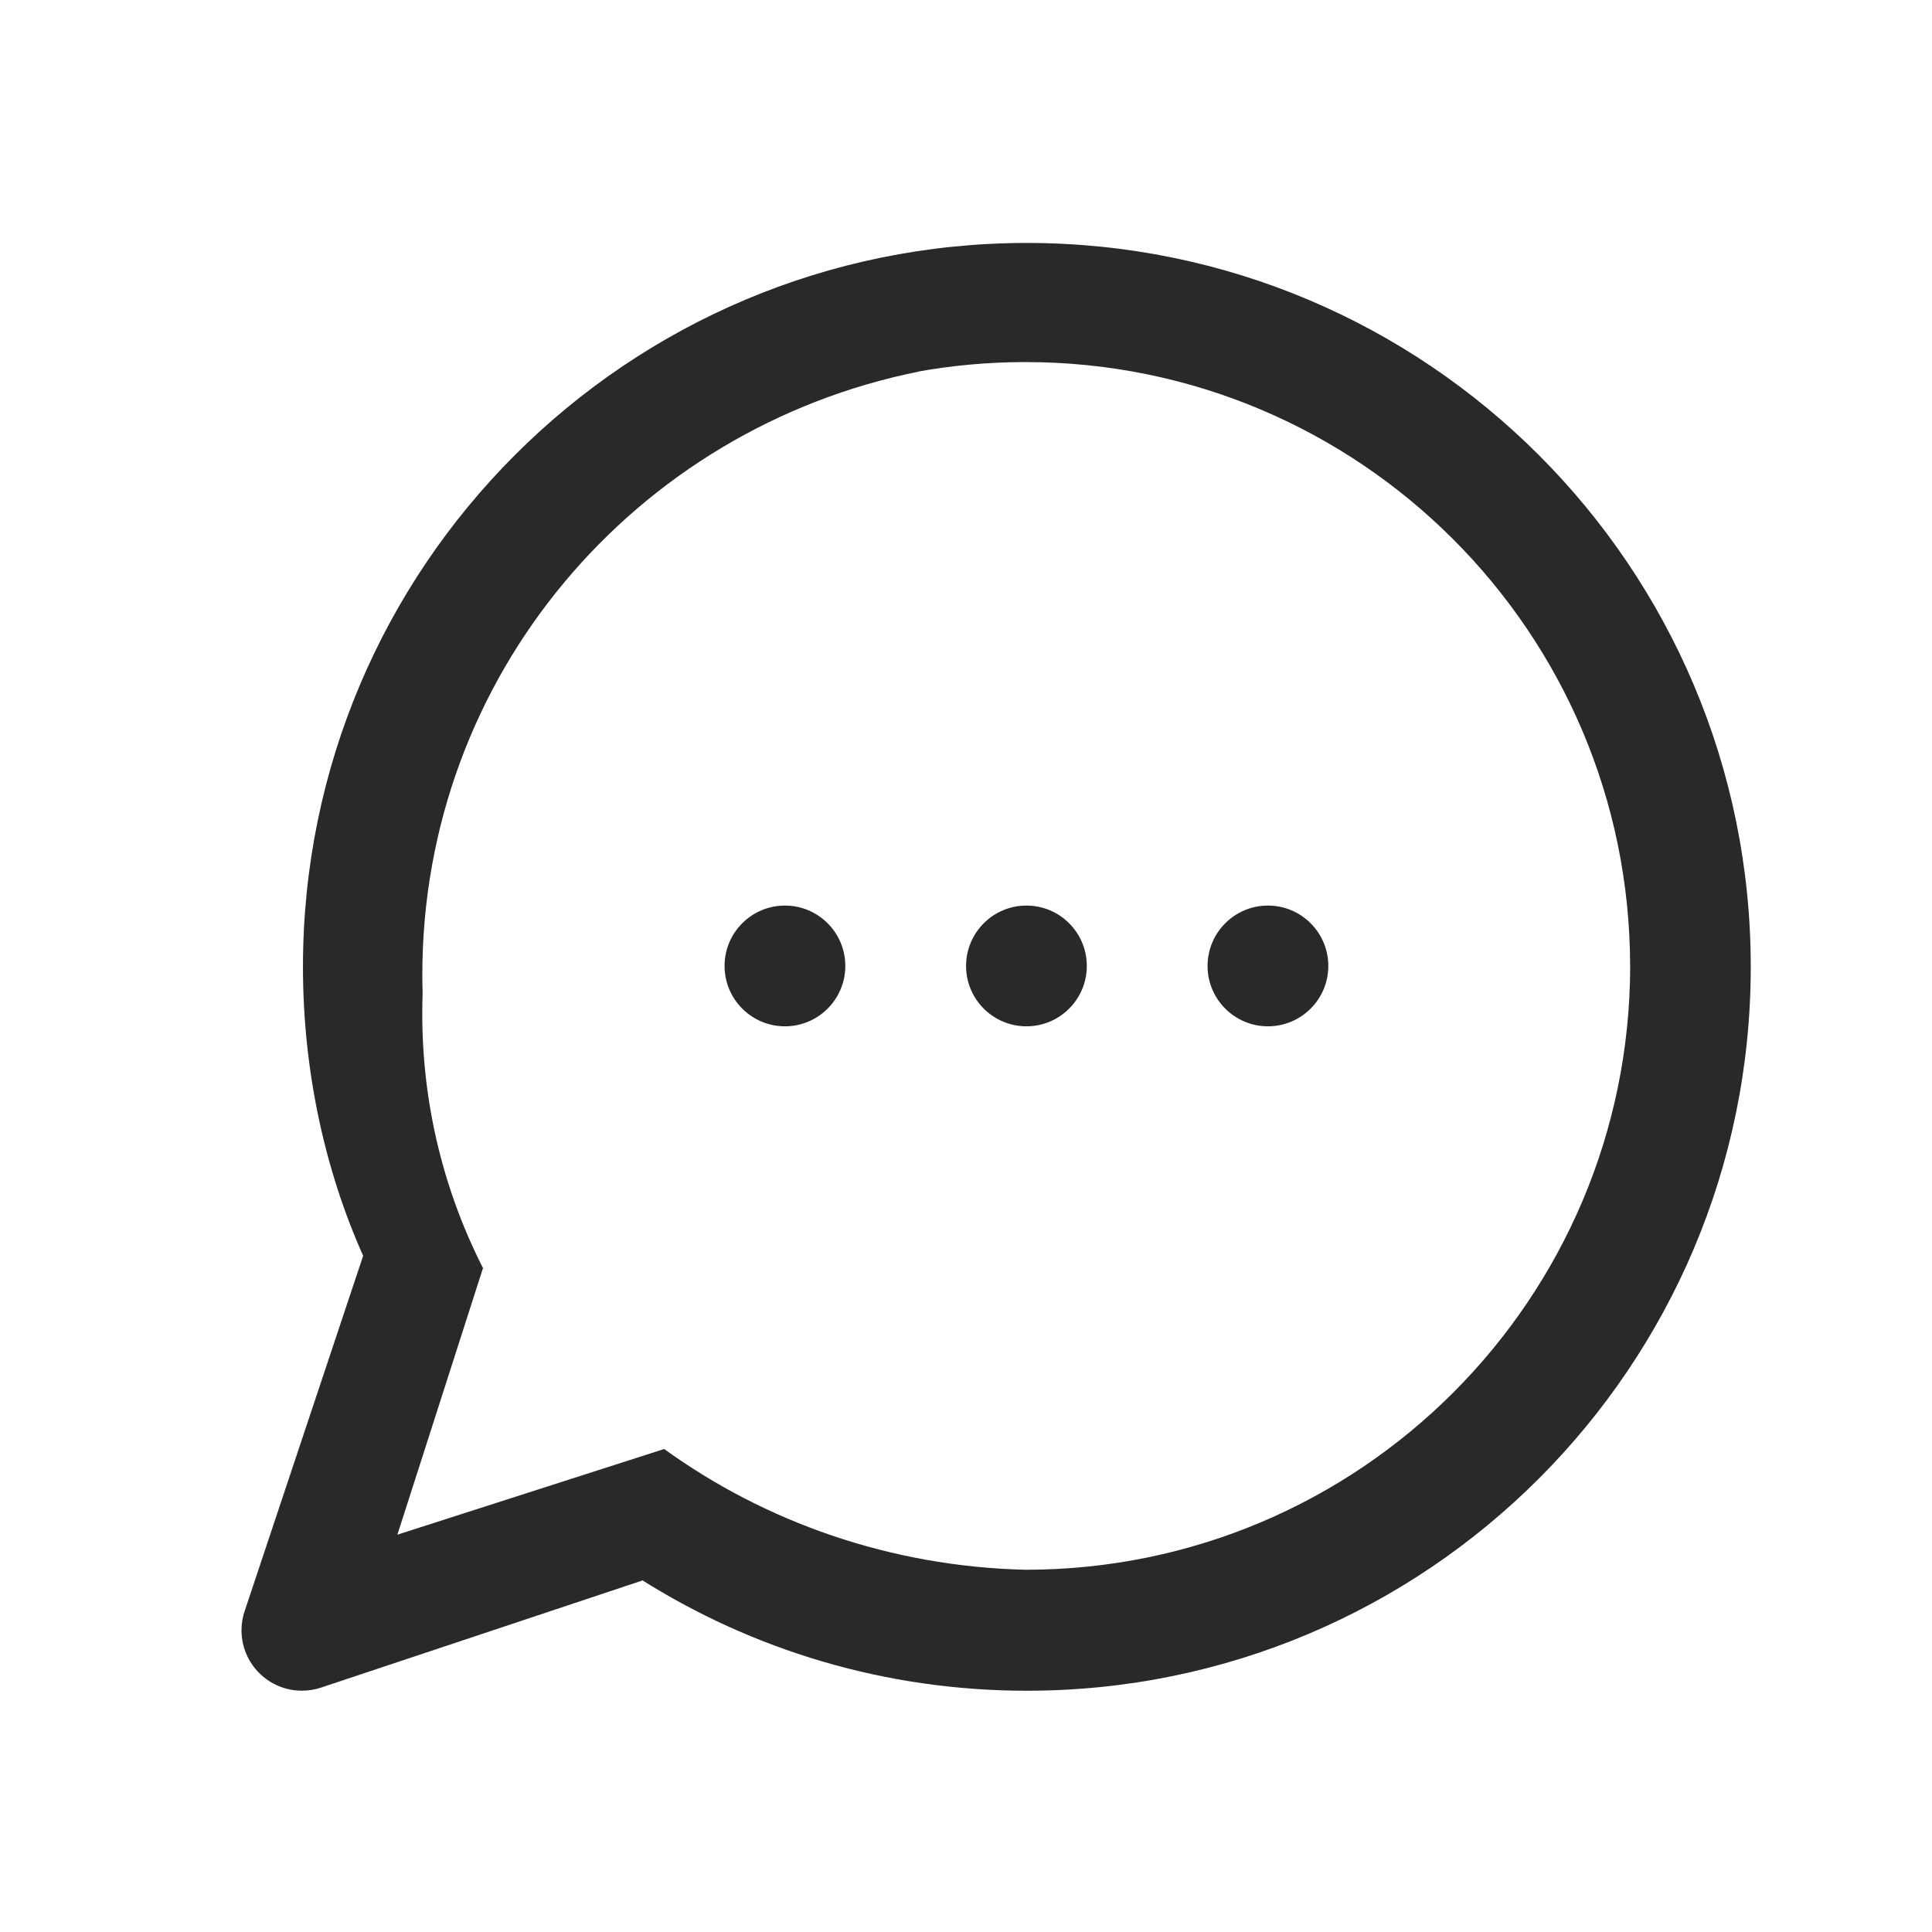<svg width="32" height="32" viewBox="0 0 32 32" fill="none" xmlns="http://www.w3.org/2000/svg">
<path d="M4.052 26.686L6.015 20.8C5.385 19.39 5.018 17.745 5.018 16.014C5.018 9.392 10.386 4.024 17.008 4.024C23.63 4.024 28.998 9.392 28.998 16.014C28.998 22.636 23.63 28.004 17.008 28.004C14.65 28.004 12.45 27.323 10.596 26.147L10.645 26.176L5.314 27.953C5.22 27.985 5.112 28.003 5 28.003C4.448 28.003 4 27.555 4 27.003C4 26.889 4.019 26.78 4.054 26.678L4.052 26.685V26.686ZM27 16C26.994 10.474 22.513 5.997 16.986 5.997C16.368 5.997 15.763 6.053 15.176 6.16L15.237 6.151C10.509 7.092 6.995 11.208 6.995 16.144C6.995 16.252 6.997 16.359 7 16.466V16.45C6.996 16.551 6.994 16.67 6.994 16.79C6.994 18.326 7.366 19.775 8.025 21.052L8.001 21L6.582 25.419L11.001 24C12.669 25.206 14.744 25.948 16.989 26H17.001C22.521 25.993 26.994 21.52 27.001 16.001V16H27Z" fill="#292929"/>
<path d="M16.001 15.999C16.001 16.551 16.449 16.999 17.001 16.999C17.553 16.999 18.001 16.551 18.001 15.999C18.001 15.447 17.553 14.999 17.001 14.999C16.449 14.999 16.001 15.447 16.001 15.999V15.999Z" fill="#292929"/>
<path d="M20.001 15.999C20.001 16.551 20.449 16.999 21.001 16.999C21.553 16.999 22.001 16.551 22.001 15.999C22.001 15.447 21.553 14.999 21.001 14.999C20.449 14.999 20.001 15.447 20.001 15.999V15.999Z" fill="#292929"/>
<path d="M12.001 15.999C12.001 16.551 12.449 16.999 13.001 16.999C13.553 16.999 14.001 16.551 14.001 15.999C14.001 15.447 13.553 14.999 13.001 14.999C12.449 14.999 12.001 15.447 12.001 15.999V15.999Z" fill="#292929"/>
</svg>
